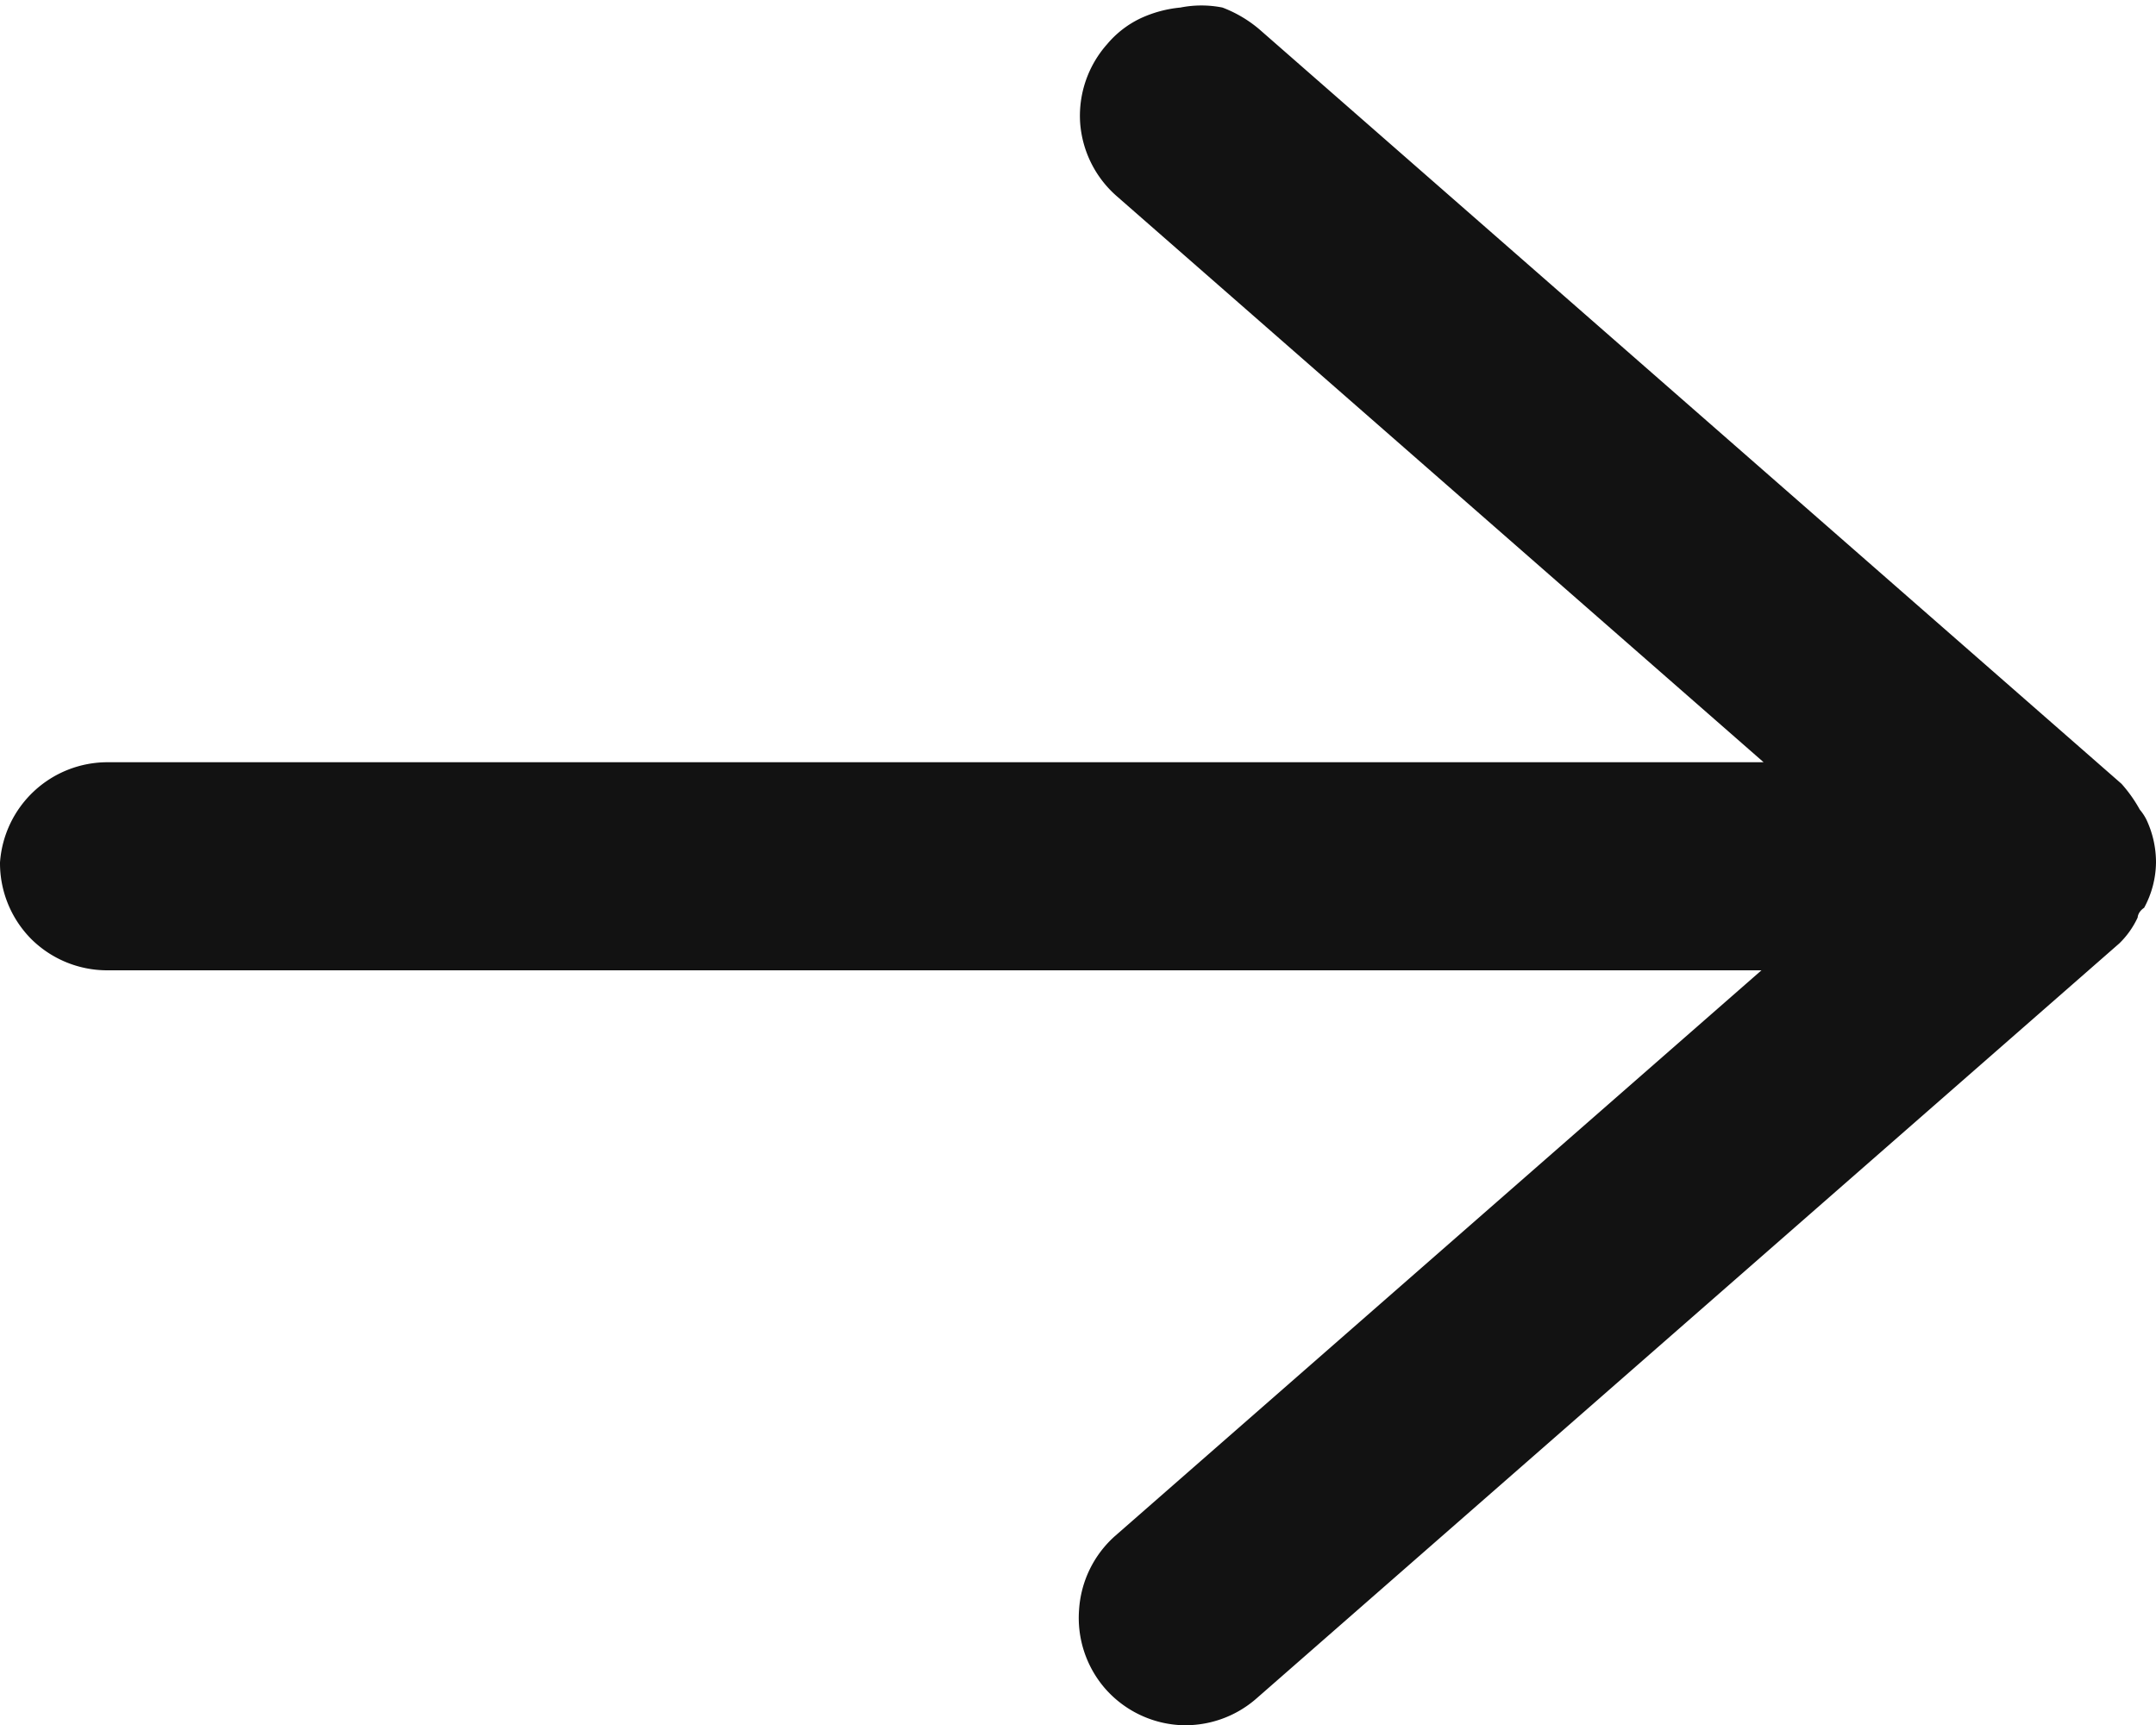 <svg xmlns="http://www.w3.org/2000/svg" viewBox="0 0 20 16"><path d="M1,9H16.34l-6,5.25a1,1,0,0,0-.33.68,1,1,0,0,0,.24.73,1,1,0,0,0,.68.34,1,1,0,0,0,.73-.25l8-7s0,0,0,0a.81.81,0,0,0,.17-.24s0-.05.06-.09A.9.9,0,0,0,20,8a.93.93,0,0,0-.09-.4.47.47,0,0,0-.06-.09,1.31,1.31,0,0,0-.17-.24l0,0-8-7a1.17,1.17,0,0,0-.34-.2,1,1,0,0,0-.39,0,1.13,1.13,0,0,0-.37.1.92.92,0,0,0-.31.24,1,1,0,0,0-.25.73,1,1,0,0,0,.34.68l6,5.25H1A1,1,0,0,0,0,8a1,1,0,0,0,.29.71A1,1,0,0,0,1,9Z" fill="#121212"/></svg>